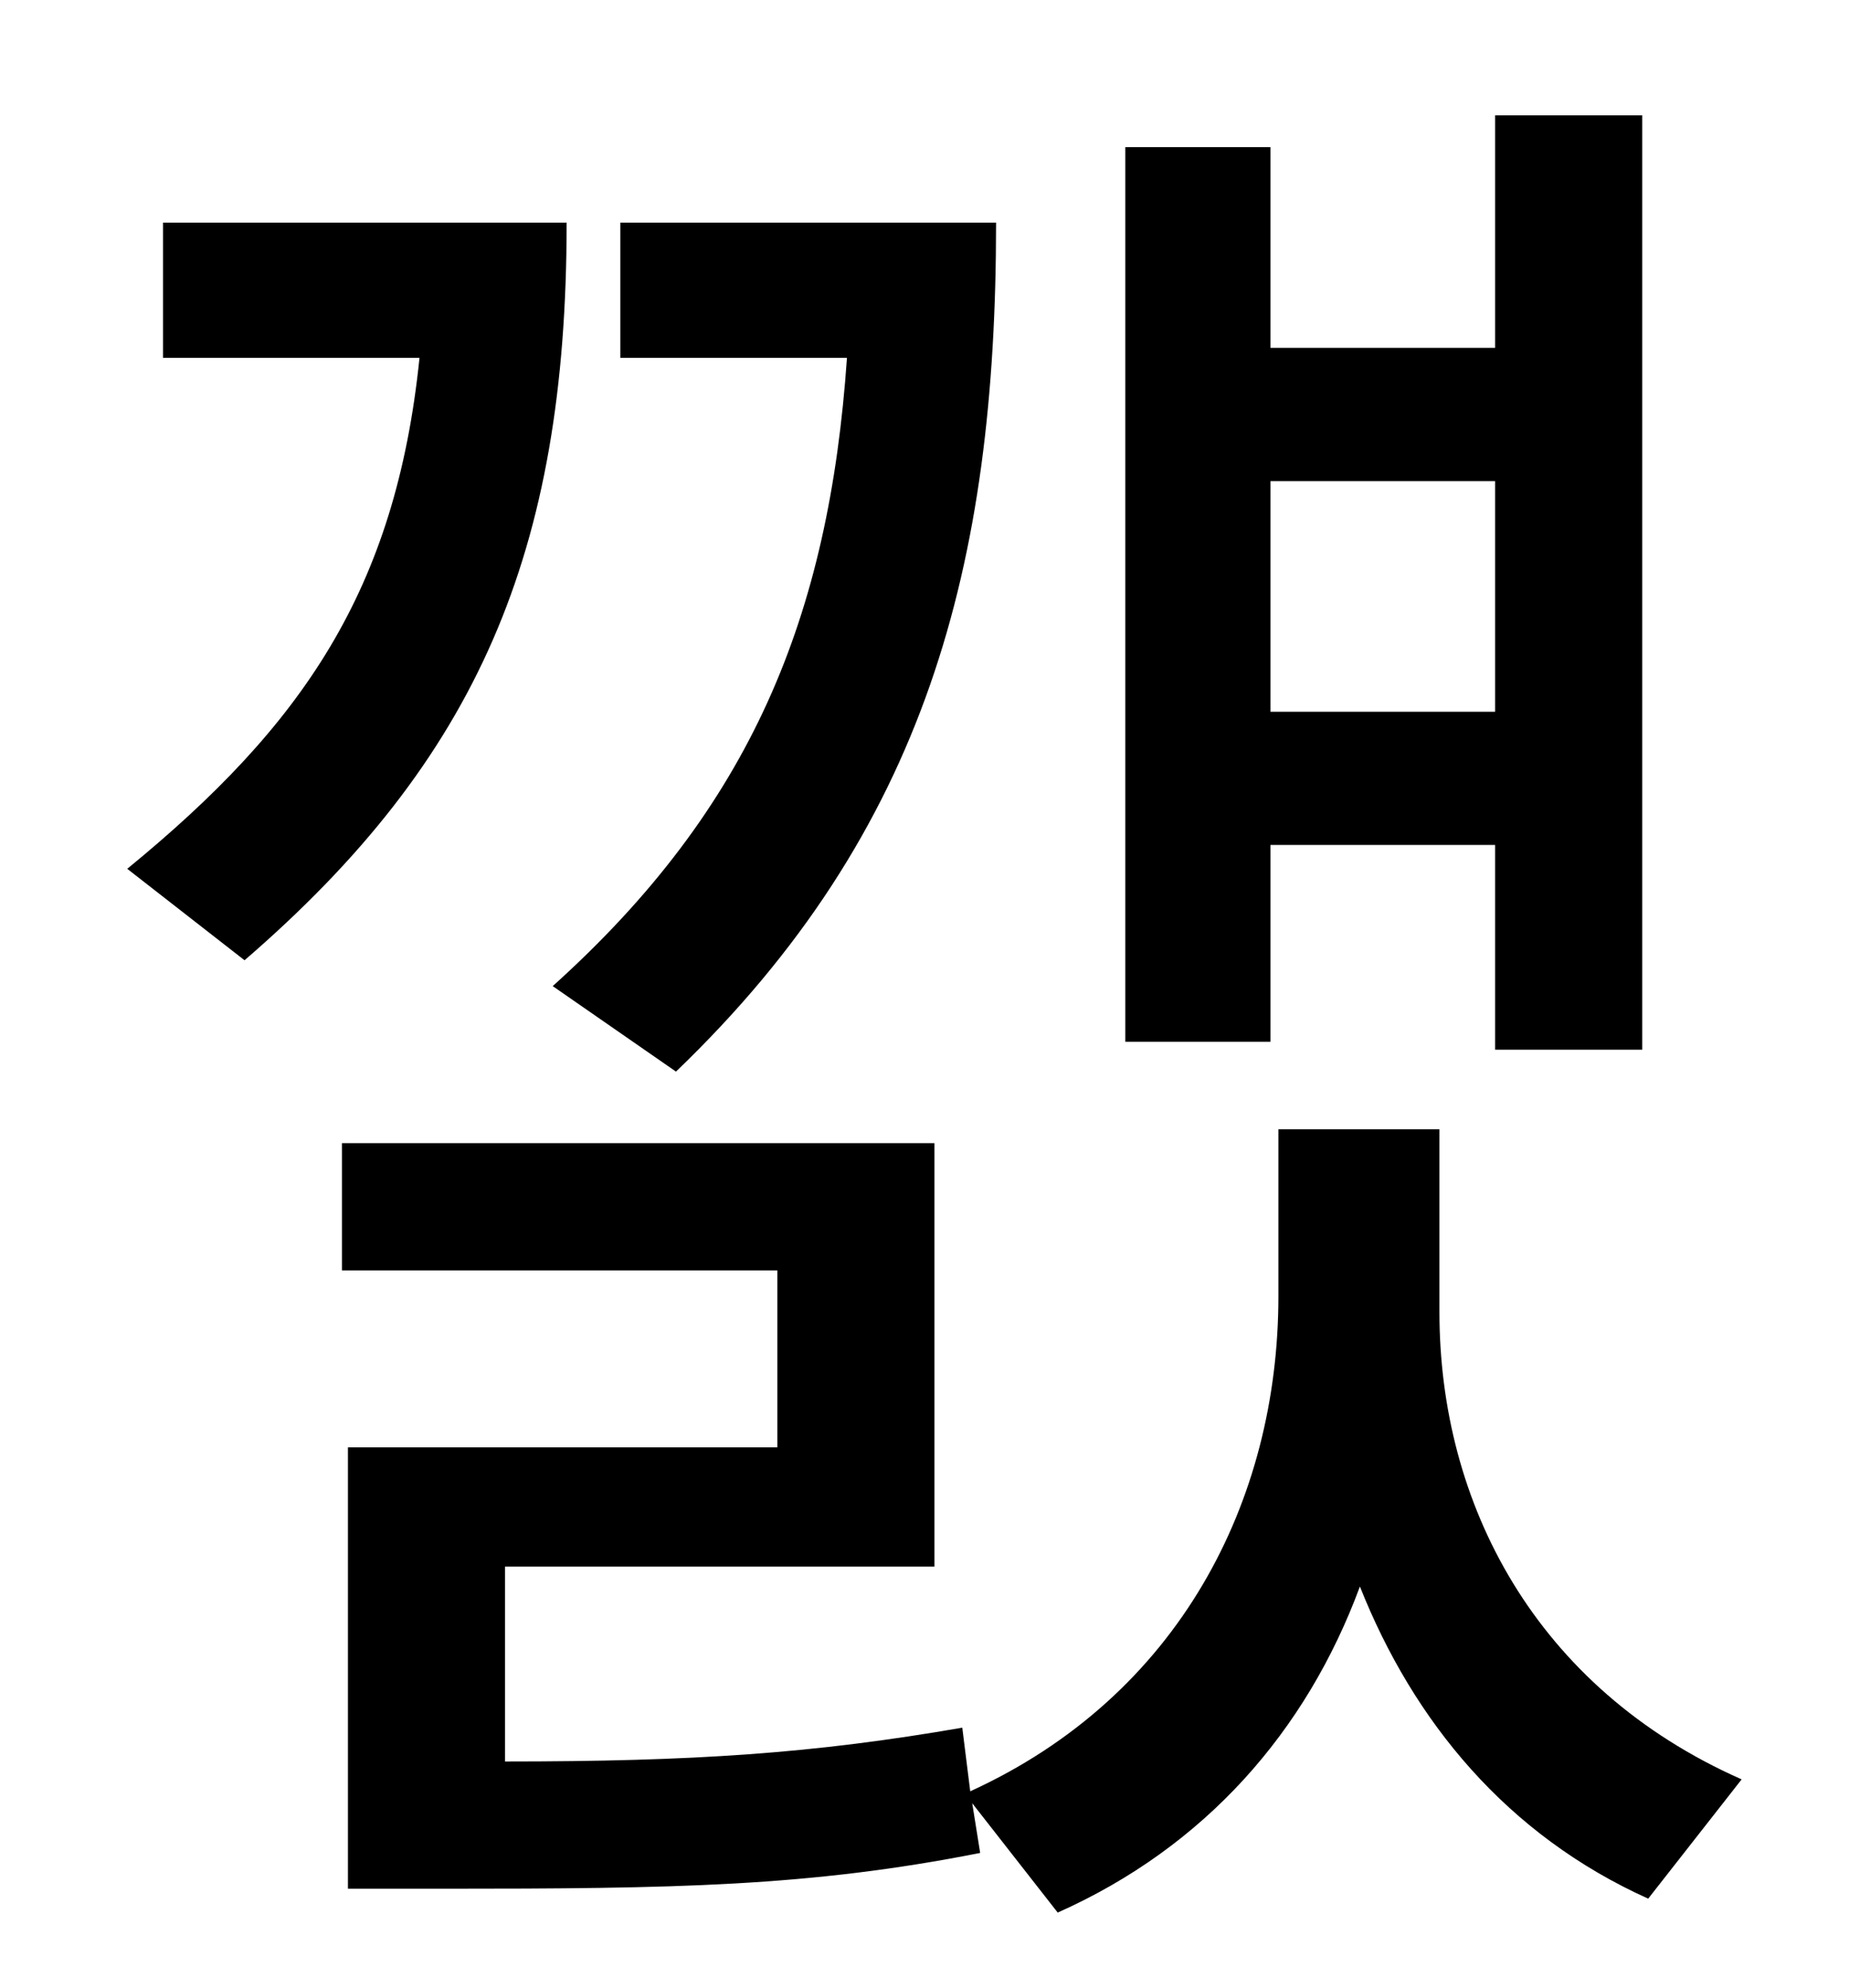 <?xml version="1.0" standalone="no"?>
<!DOCTYPE svg PUBLIC "-//W3C//DTD SVG 1.1//EN" "http://www.w3.org/Graphics/SVG/1.1/DTD/svg11.dtd" >
<svg xmlns="http://www.w3.org/2000/svg" xmlns:xlink="http://www.w3.org/1999/xlink" version="1.1" viewBox="-10 0 930 1000">
   <path fill="currentColor"
d="M742 242h-113v116h113v-116zM629 425v99h-73v-450h73v101h113v-117h74v470h-74v-103h-113zM330 539l-62 -43c100 -90 139 -186 148 -316h-114v-68h189c0 172 -35 306 -161 427zM72 112h203c0 166 -45 270 -162 371l-59 -46c88 -72 135 -140 147 -257h-129v-68zM714 568
v92c0 96 48 189 152 235l-47 60c-71 -32 -118 -89 -145 -157c-27 73 -78 131 -152 164l-43 -55l4 25c-86 17 -154 18 -270 18h-48v-222h216v-89h-219v-64h298v213h-216v98c95 0 155 -4 230 -17l4 32c105 -48 155 -146 155 -249v-84h81z" />
</svg>
